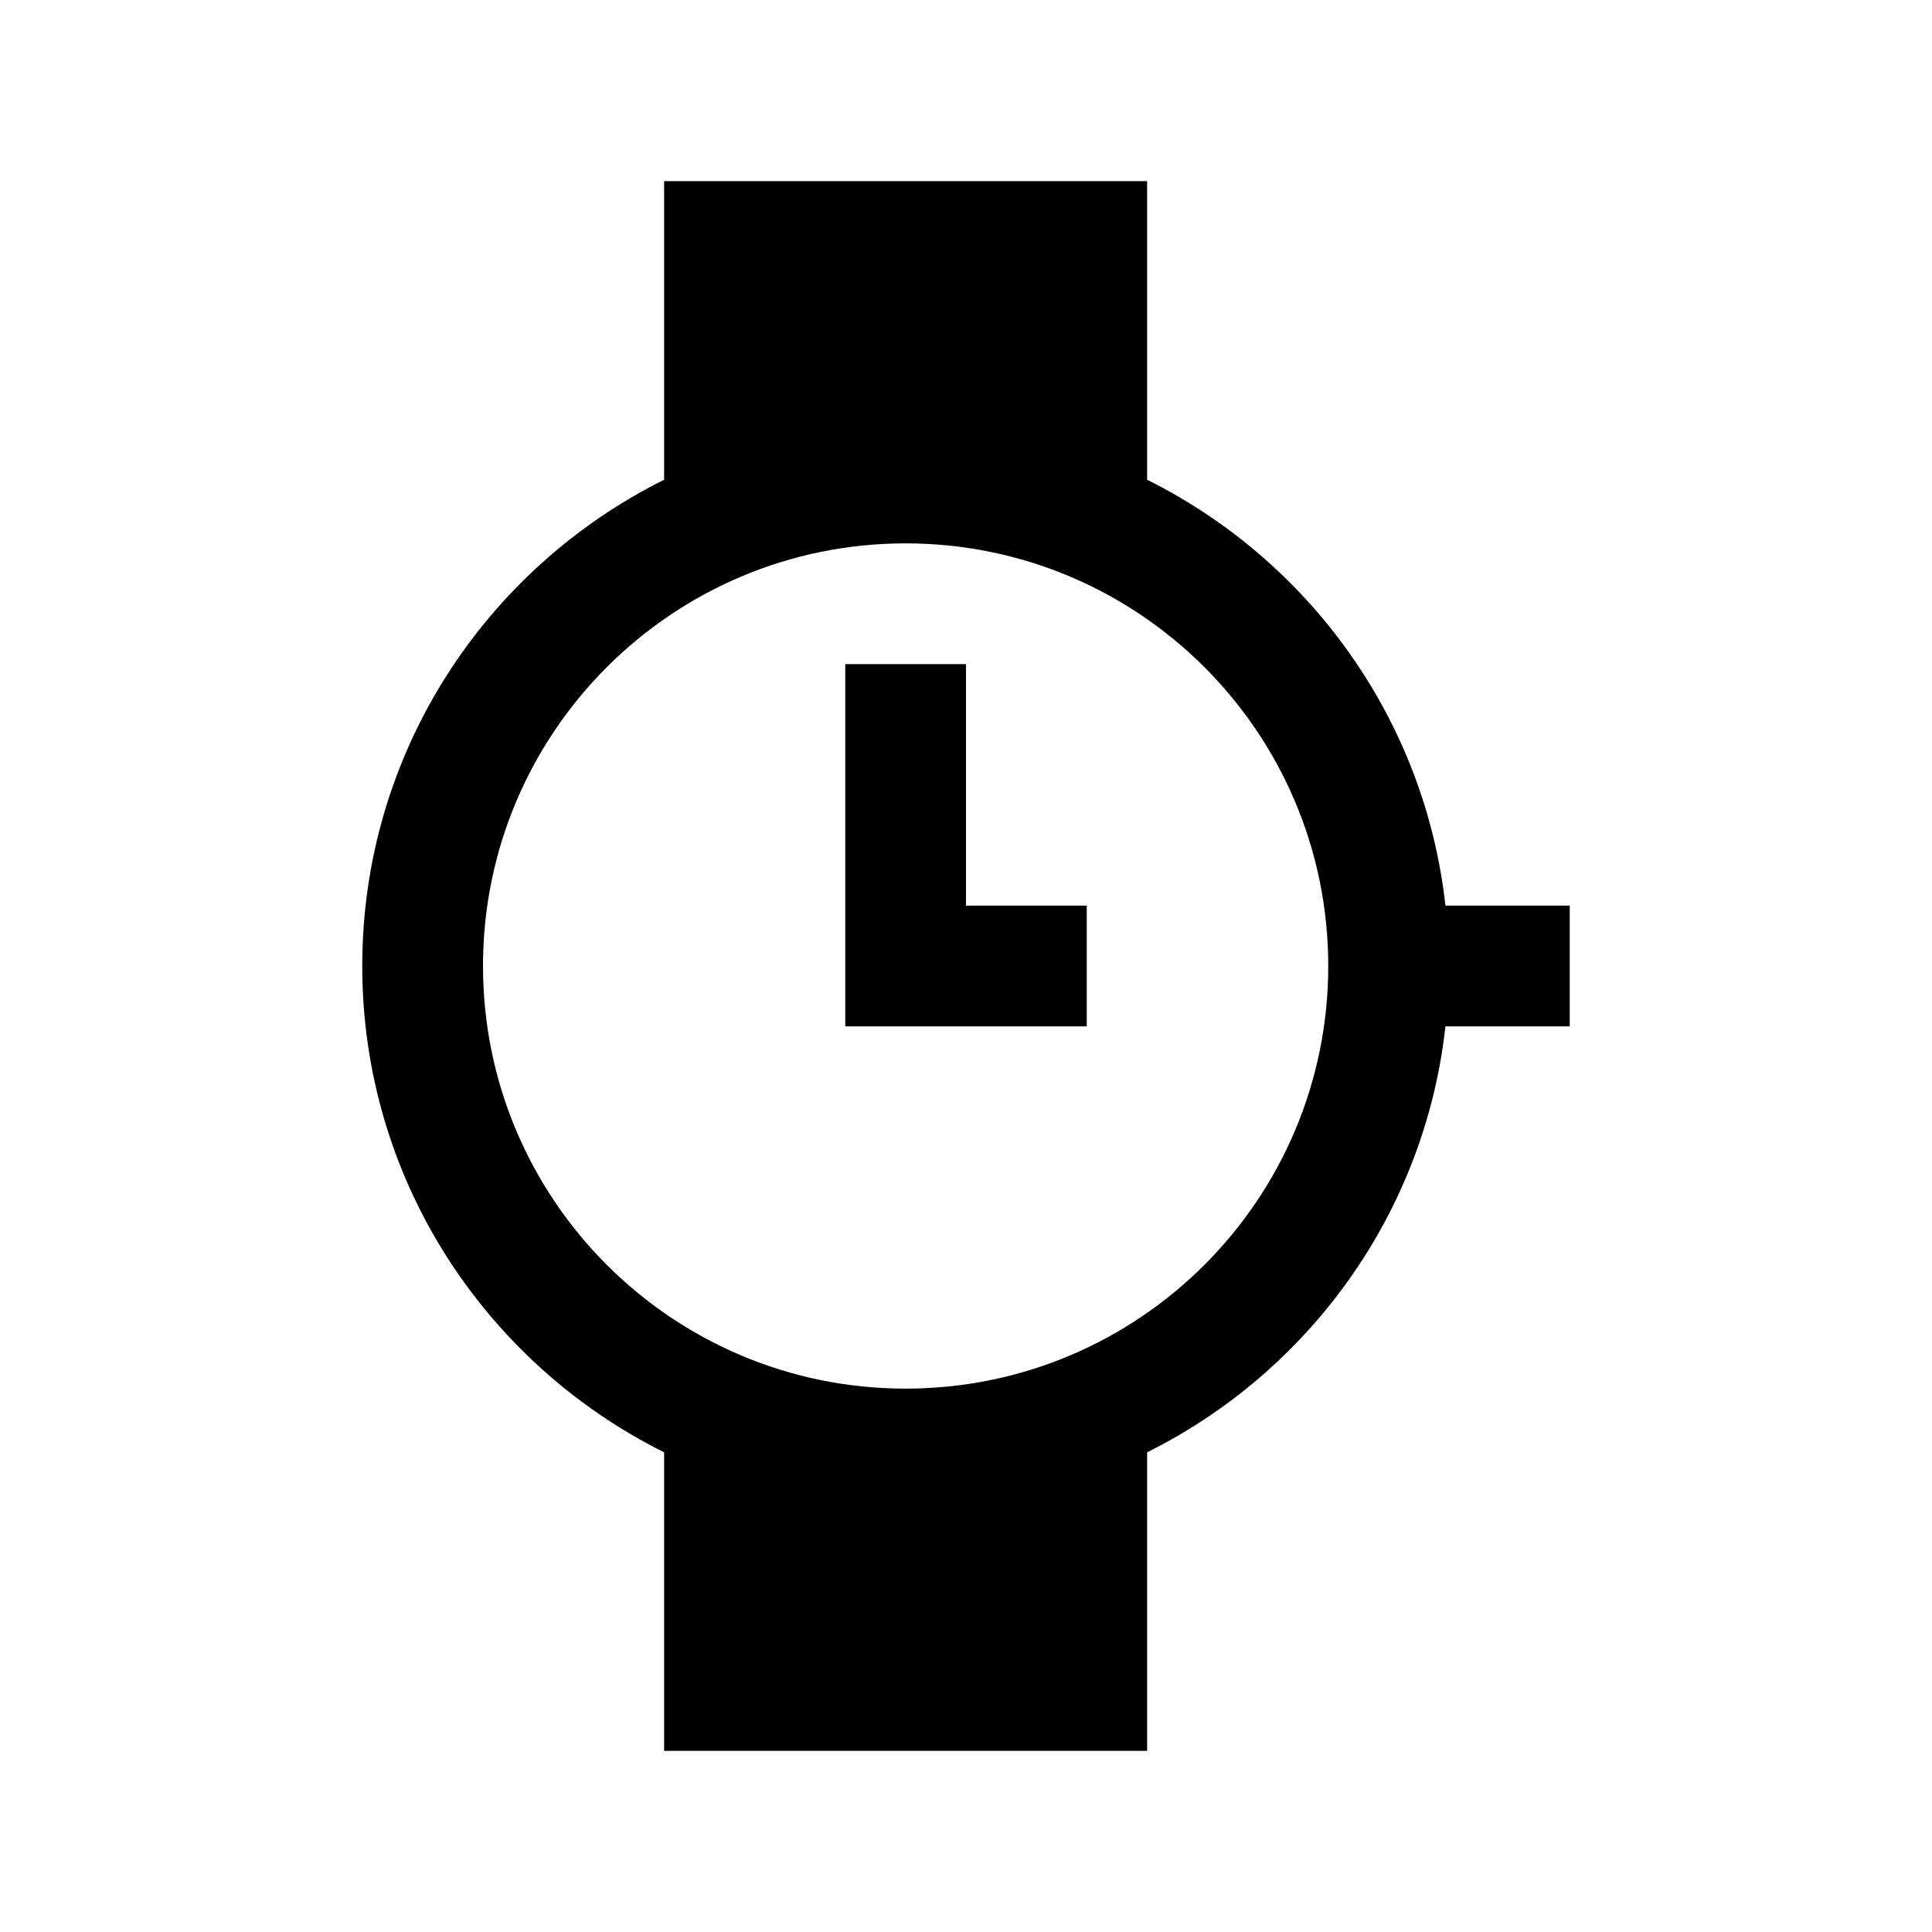 <?xml version="1.0" encoding="utf-8"?>
<!-- Generator: Adobe Illustrator 16.0.0, SVG Export Plug-In . SVG Version: 6.00 Build 0)  -->
<!DOCTYPE svg PUBLIC "-//W3C//DTD SVG 1.1//EN" "http://www.w3.org/Graphics/SVG/1.1/DTD/svg11.dtd">
<svg version="1.1" id="Layer_1" xmlns="http://www.w3.org/2000/svg" xmlns:xlink="http://www.w3.org/1999/xlink" x="0px" y="0px"
	 width="32px" height="32px" viewBox="0 0 32 32" enable-background="new 0 0 32 32" xml:space="preserve">
<g>
	<polygon points="16,11 14,11 14,17 18,17 18,15 16,15 	"/>
	<path d="M26,15h-2.059C23.597,11.898,21.675,9.279,19,7.946V3h-8v4.946C8.039,9.42,6,12.469,6,16c0,3.533,2.039,6.58,5,8.055V29h8
		v-4.945c2.676-1.333,4.598-3.952,4.941-7.055H26V15z M15,23c-3.866,0-7-3.133-7-7c0-3.865,3.134-7,7-7c3.865,0,7,3.135,7,7
		C22,19.867,18.865,23,15,23z"/>
</g>
</svg>
